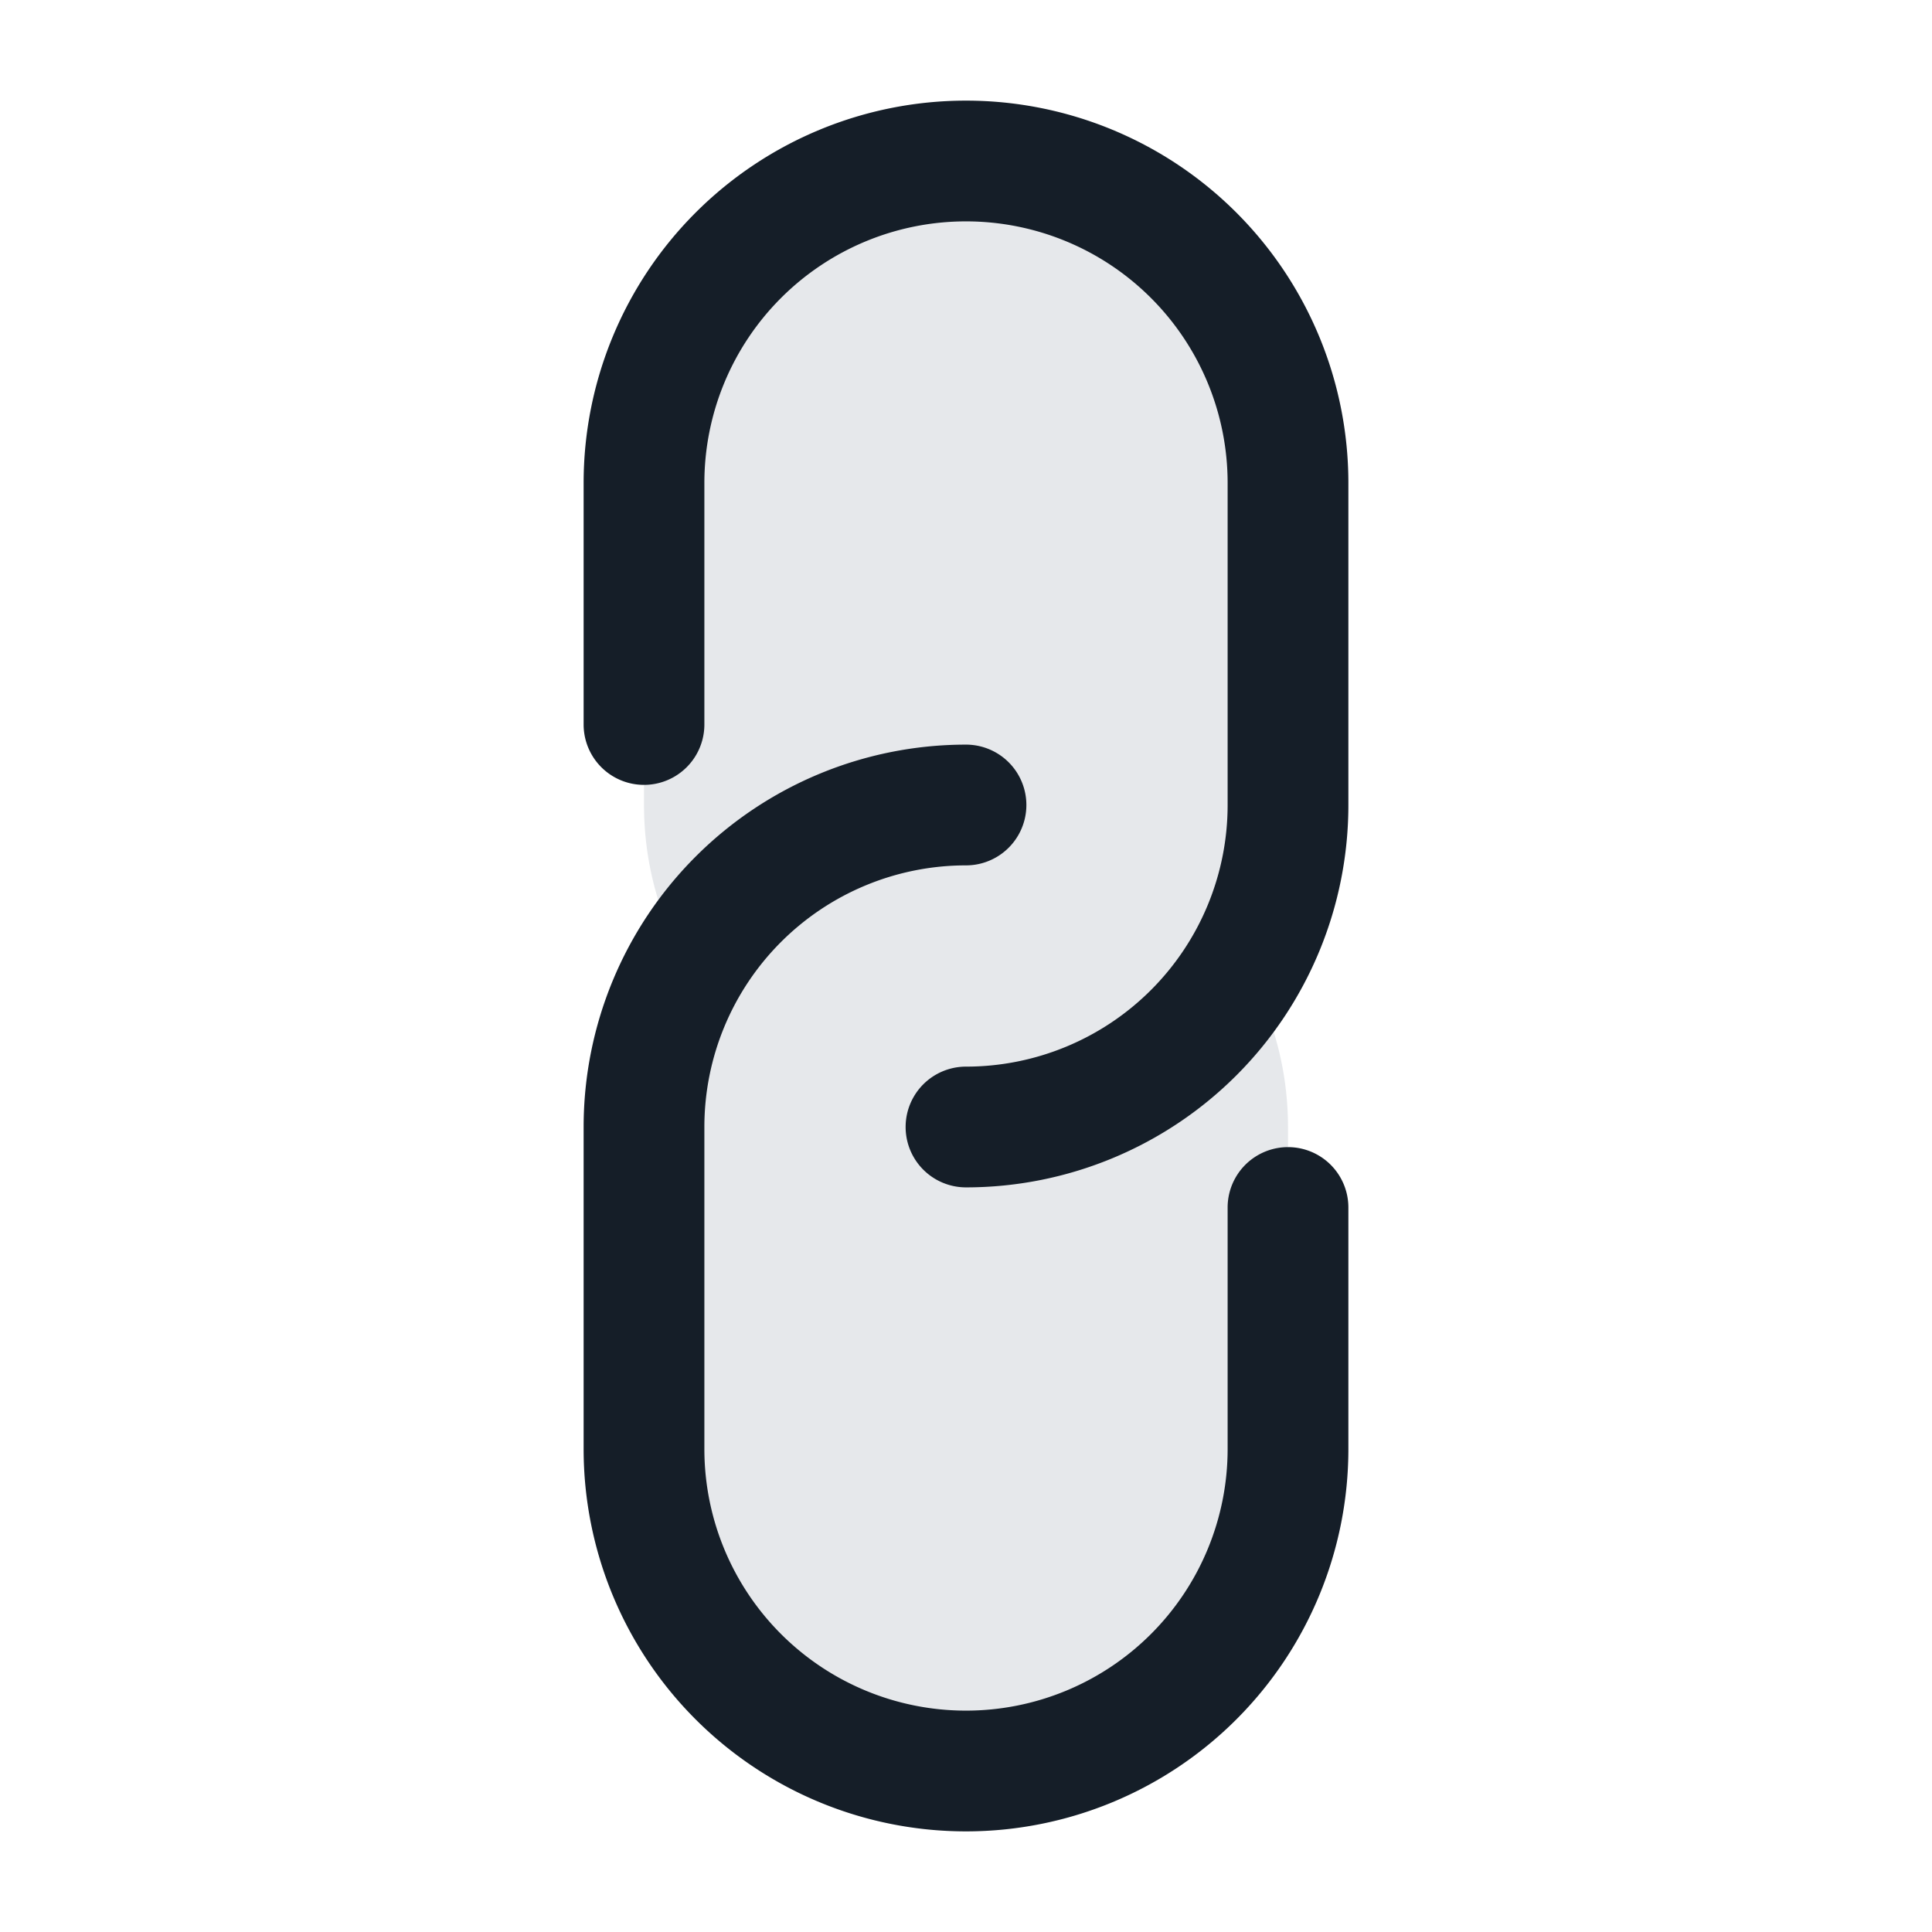 <svg viewBox="0 0 24 24" fill="none" xmlns="http://www.w3.org/2000/svg"><path fill-rule="evenodd" clip-rule="evenodd" d="M12 2a4 4 0 0 0-4 4v4c0 .729.195 1.412.535 2A3.981 3.981 0 0 0 8 14v4a4 4 0 0 0 8 0v-4c0-.729-.195-1.412-.535-2 .34-.588.535-1.271.535-2V6a4 4 0 0 0-4-4Z" fill="#636F7E" fill-opacity=".16"/><path fill-rule="evenodd" clip-rule="evenodd" d="M7.25 6a4.75 4.75 0 0 1 9.5 0v4A4.75 4.75 0 0 1 12 14.75a.75.75 0 0 1 0-1.5A3.25 3.25 0 0 0 15.25 10V6a3.25 3.25 0 0 0-6.5 0v3a.75.75 0 0 1-1.5 0V6Zm0 8A4.75 4.75 0 0 1 12 9.25a.75.75 0 0 1 0 1.5A3.25 3.25 0 0 0 8.75 14v4a3.25 3.25 0 0 0 6.5 0v-3a.75.75 0 0 1 1.5 0v3a4.75 4.75 0 1 1-9.5 0v-4Z" fill="#151E28"/></svg>
